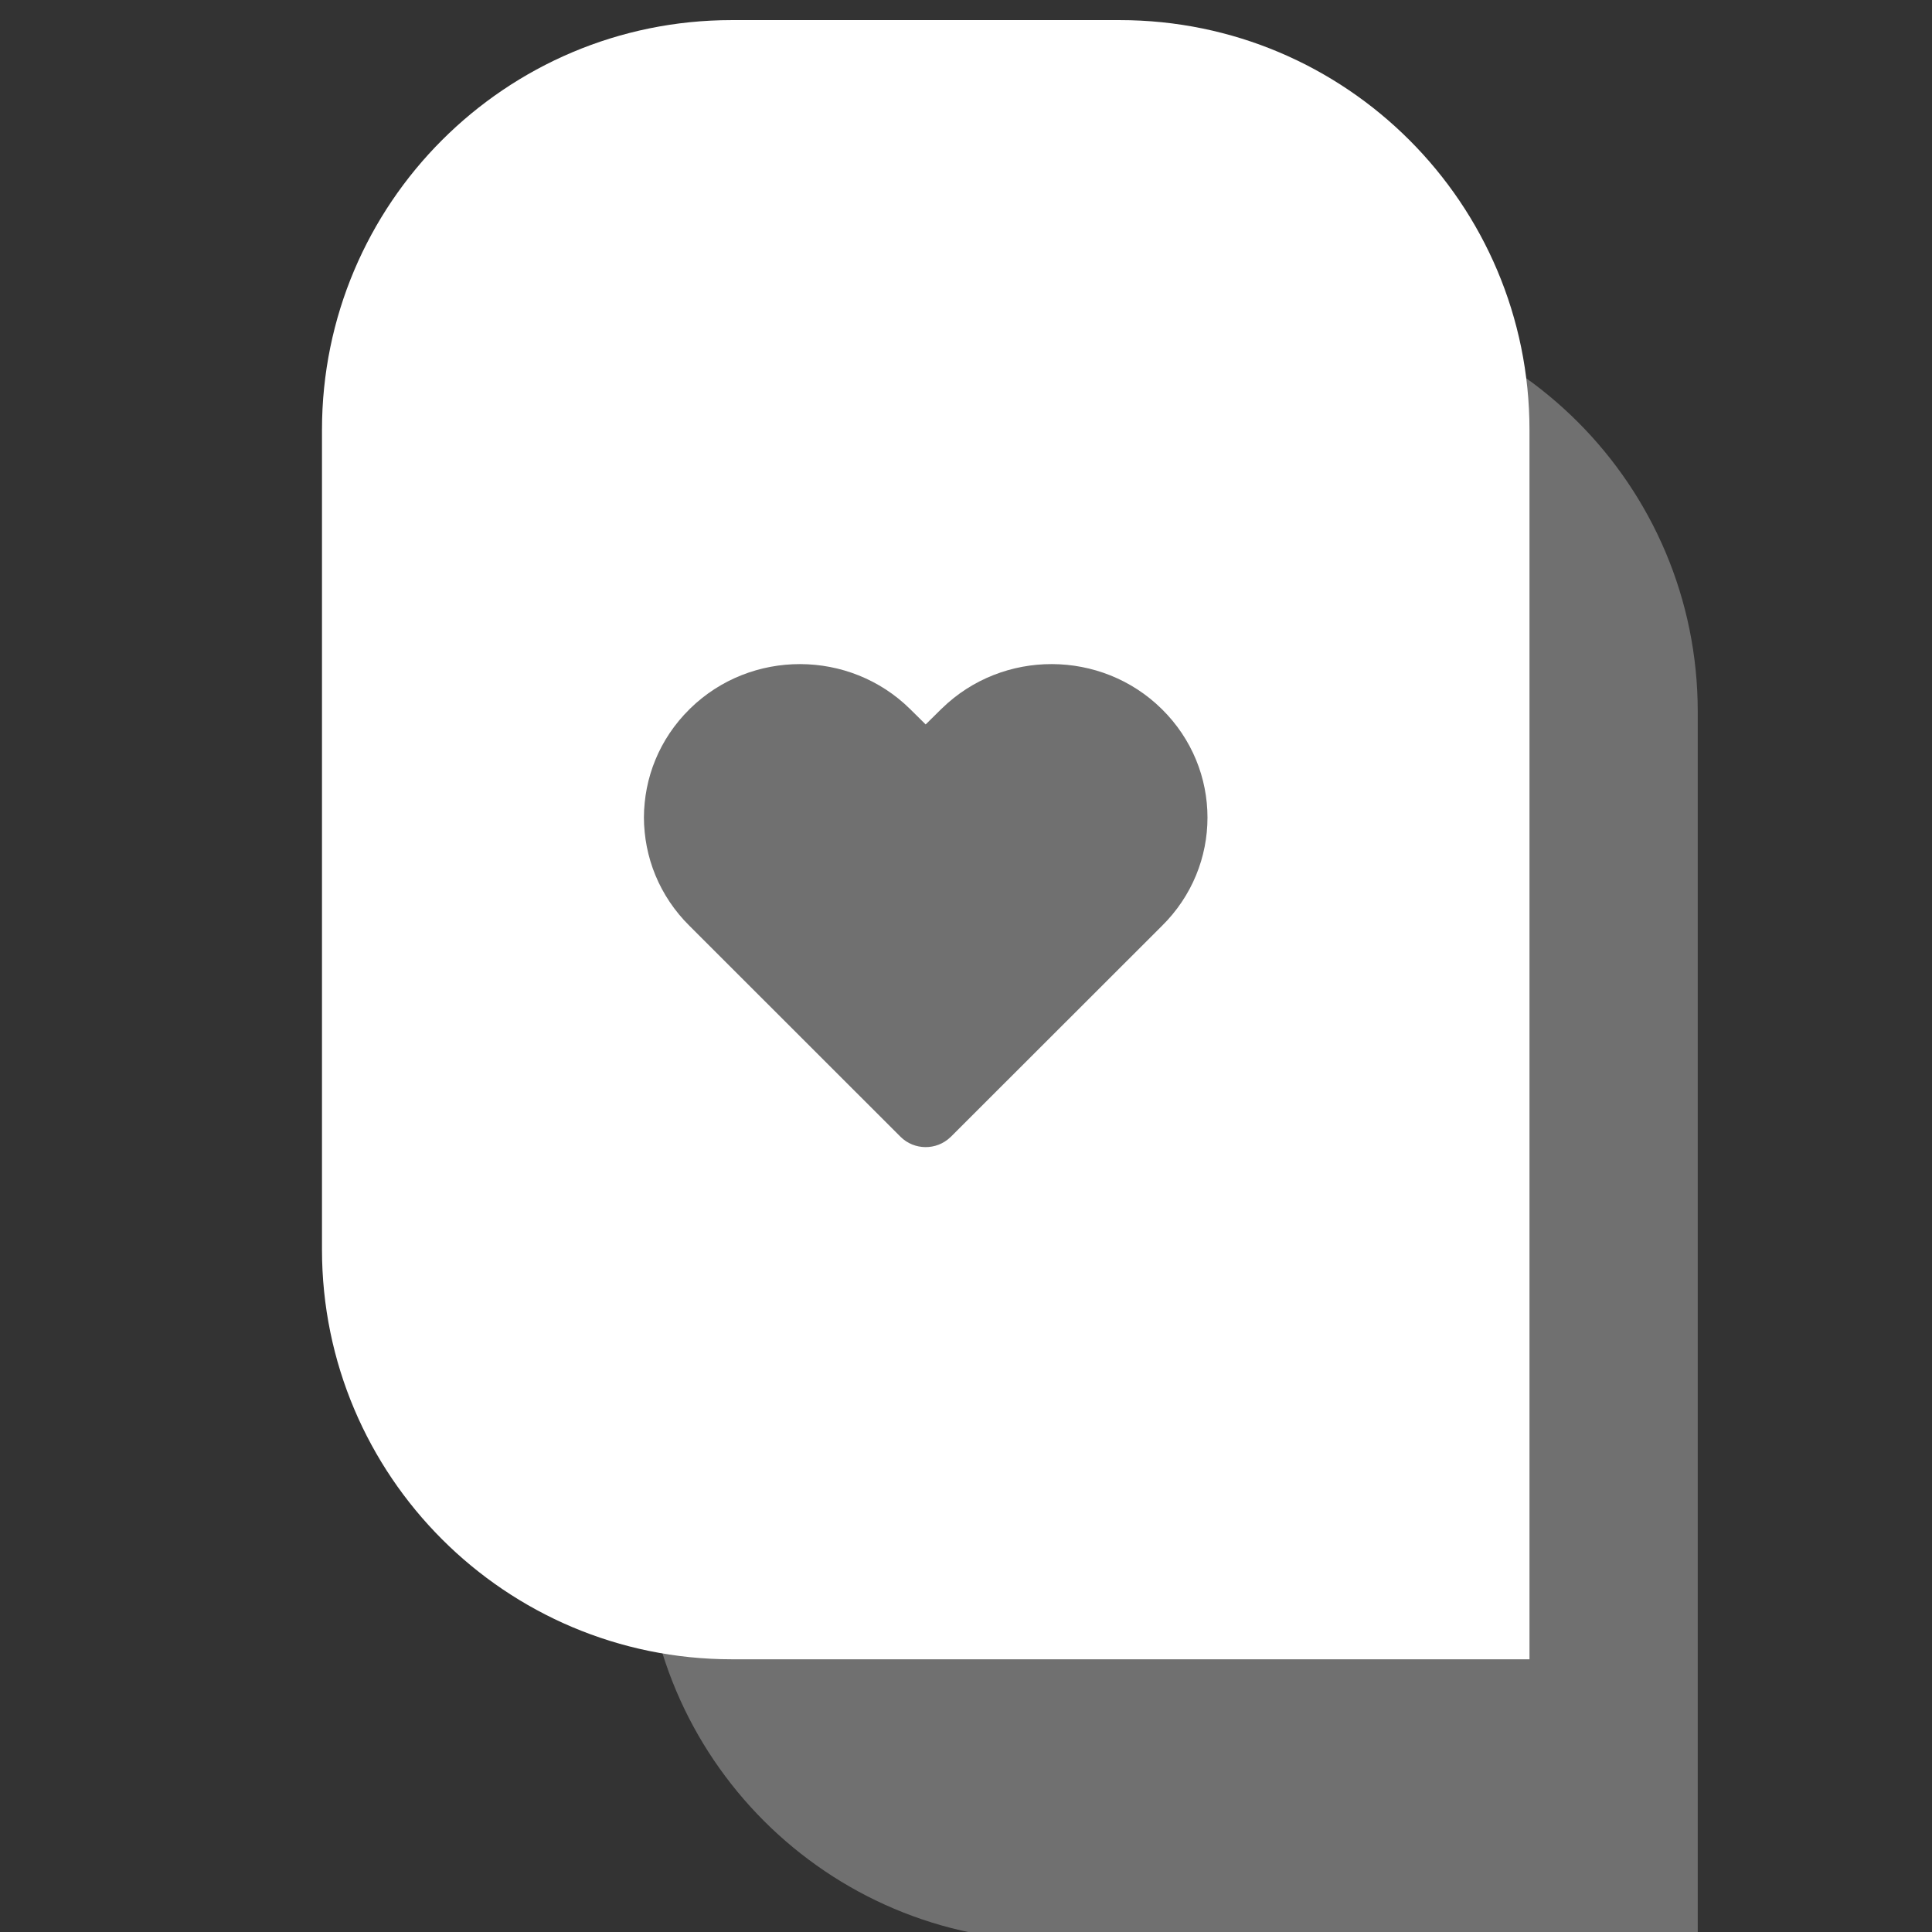 <?xml version="1.0" encoding="UTF-8"?>
<svg width="32px" height="32px" viewBox="0 0 32 32" version="1.1" xmlns="http://www.w3.org/2000/svg" xmlns:xlink="http://www.w3.org/1999/xlink">
    <rect x="0" y="0" width="32" height="32" fill="#333333" stroke="none"/>
    <!-- Generator: Sketch 63.1 (92452) - https://sketch.com -->
    <title>矩形</title>
    <desc>Created with Sketch.</desc>
    <g id="首页" stroke="none" stroke-width="1" fill="none" fill-rule="evenodd">
        <g id="首页-定稿备份-4" transform="translate(-210, -122)" fill="#FFFFFF" fill-rule="nonzero">
            <g id="匹配聊天" transform="translate(193, 108)">
                <g id="编组-4" transform="translate(17, 14)">
                    <g id="icon-匹配聊天" transform="translate(5.333, 0.333)">
                        <g id="编组-2">
                            <path d="M12.121,4.667 L15.999,4.667 C19.748,4.667 22.787,7.705 22.787,11.454 L22.787,31.816 L22.787,31.816 L12.121,31.816 C8.372,31.816 5.333,28.777 5.333,25.029 L5.333,11.454 C5.333,7.705 8.372,4.667 12.121,4.667 Z" id="矩形备份-2" opacity="0.3"></path>
                            <path d="M13.213,-7.97584221e-13 C16.961,-7.98272824e-13 20,3.039 20,6.787 L20,27.15 L6.787,27.15 C3.039,27.15 -1.31728799e-15,24.111 0,20.362 L0,6.787 C-2.23542569e-15,3.039 3.039,-7.96895618e-13 6.787,-7.97584221e-13 L13.213,-7.97584221e-13 Z M10.268,11.401 L10.256,11.412 L9.999,11.666 L9.741,11.411 C8.738,10.422 7.106,10.418 6.099,11.402 L6.09,11.411 C5.081,12.404 5.081,14.01 6.09,15.005 L9.583,18.496 C9.809,18.721 10.178,18.724 10.408,18.503 L10.416,18.496 L13.91,15.005 C14.919,14.012 14.919,12.405 13.91,11.411 C12.907,10.422 11.275,10.418 10.268,11.401 Z" id="形状结合"></path>
                        </g>
                    </g>
                </g>
            </g>
        </g>
    </g>
</svg>